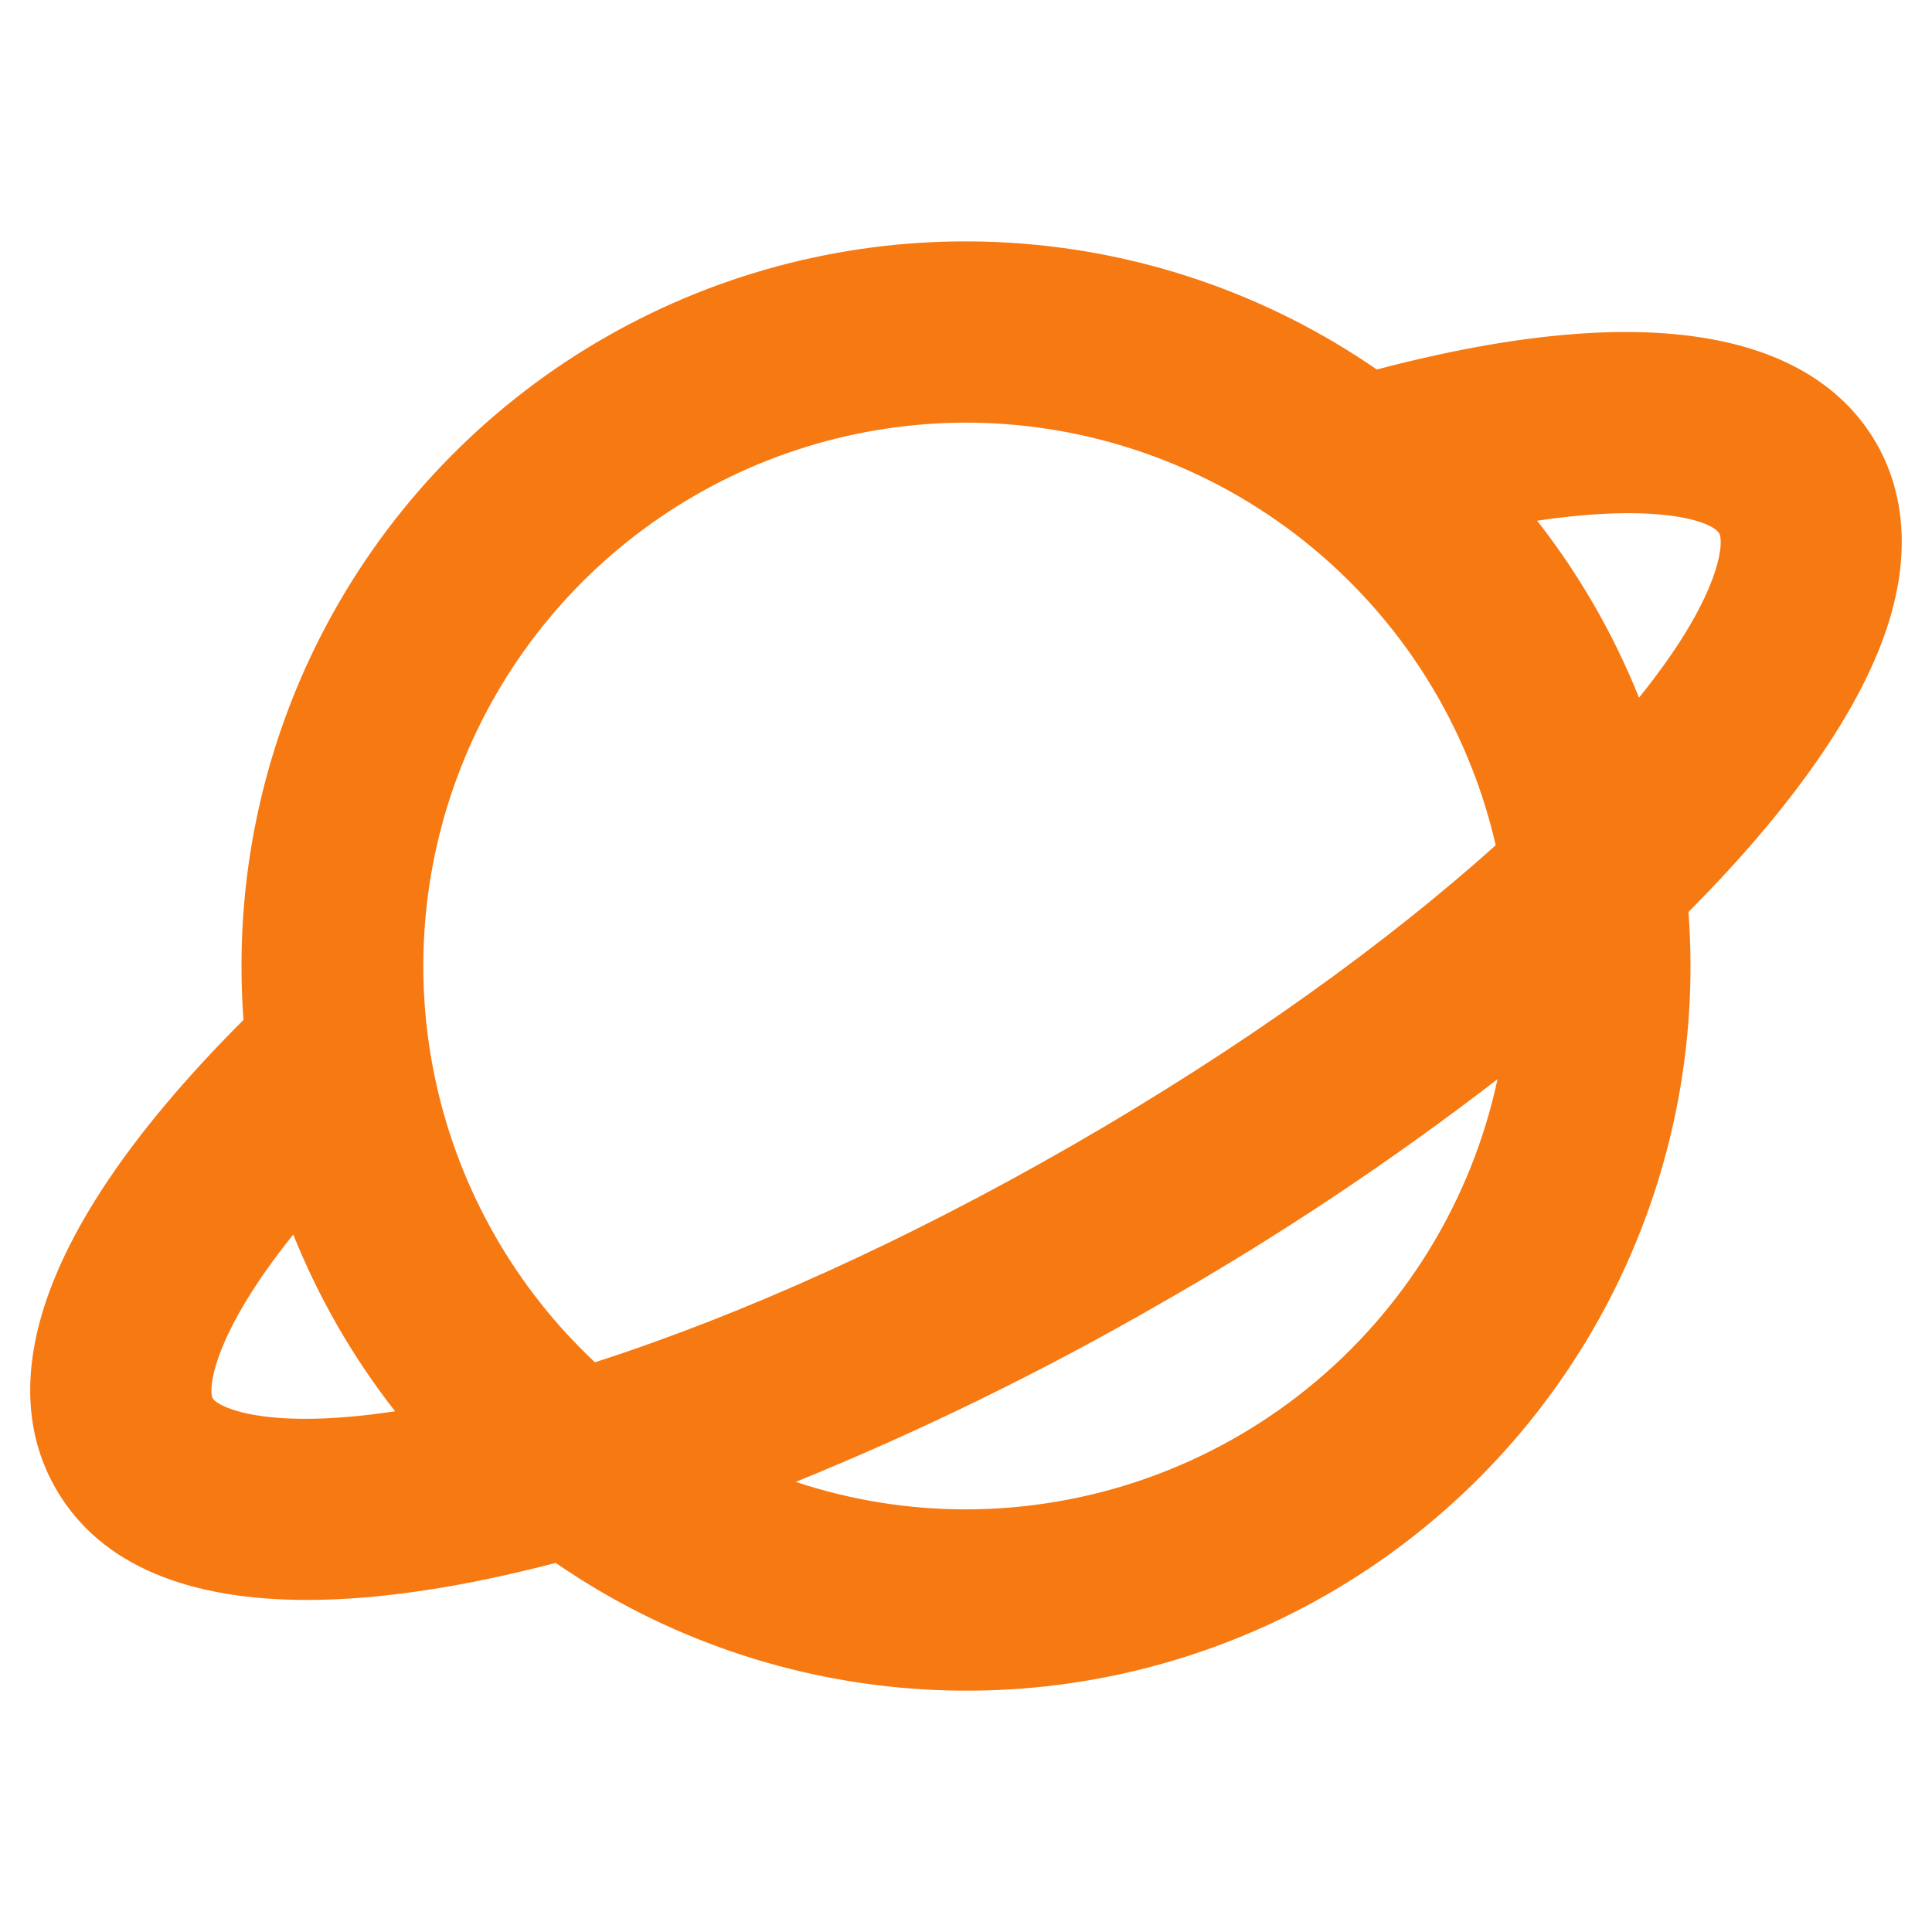 <svg width="96" height="96" viewBox="0 0 96 96" fill="none" xmlns="http://www.w3.org/2000/svg">
<path d="M93.221 22.001C90.855 17.925 84.596 14.104 68.411 18.36C63.009 14.632 56.691 12.453 50.139 12.059C43.588 11.665 37.053 13.07 31.243 16.123C25.433 19.175 20.569 23.759 17.177 29.378C13.785 34.997 11.995 41.437 12 48C12 48.9 12.033 49.792 12.098 50.678C0.21 62.572 0.412 69.9 2.79 73.999C5.025 77.854 9.488 79.5 15.255 79.5C18.926 79.5 23.13 78.832 27.611 77.659C33.014 81.381 39.333 83.555 45.882 83.945C52.432 84.336 58.963 82.928 64.77 79.873C70.577 76.819 75.438 72.235 78.828 66.617C82.217 60.999 84.006 54.561 84 48C84 47.096 83.966 46.204 83.899 45.315C89.265 39.922 92.846 34.736 94.024 30.315C95.081 26.407 94.17 23.625 93.221 22.001ZM48 21C54.115 21.008 60.048 23.089 64.828 26.903C69.609 30.717 72.955 36.039 74.321 42C69 46.774 61.875 51.971 53.22 56.947C45.068 61.631 36.889 65.332 29.561 67.691C25.615 63.989 22.872 59.187 21.689 53.908C20.505 48.629 20.934 43.115 22.922 38.083C24.909 33.05 28.362 28.731 32.834 25.685C37.306 22.639 42.589 21.007 48 21ZM10.571 69.484C10.342 69.082 10.508 66.401 14.572 61.343C15.835 64.494 17.538 67.451 19.631 70.125C13.17 71.104 10.819 69.904 10.571 69.484ZM48 75C45.125 75.001 42.269 74.54 39.54 73.635C45.788 71.092 51.855 68.123 57.697 64.751C63.518 61.432 69.103 57.714 74.411 53.625C73.115 59.67 69.787 65.088 64.981 68.978C60.176 72.867 54.182 74.993 48 75ZM85.339 27.994C84.859 29.786 83.535 32.07 81.442 34.669C80.18 31.513 78.475 28.552 76.38 25.875C82.316 24.986 85.069 25.875 85.436 26.516C85.5 26.625 85.579 27.105 85.339 27.994Z" fill="#F77912"/>
</svg>
